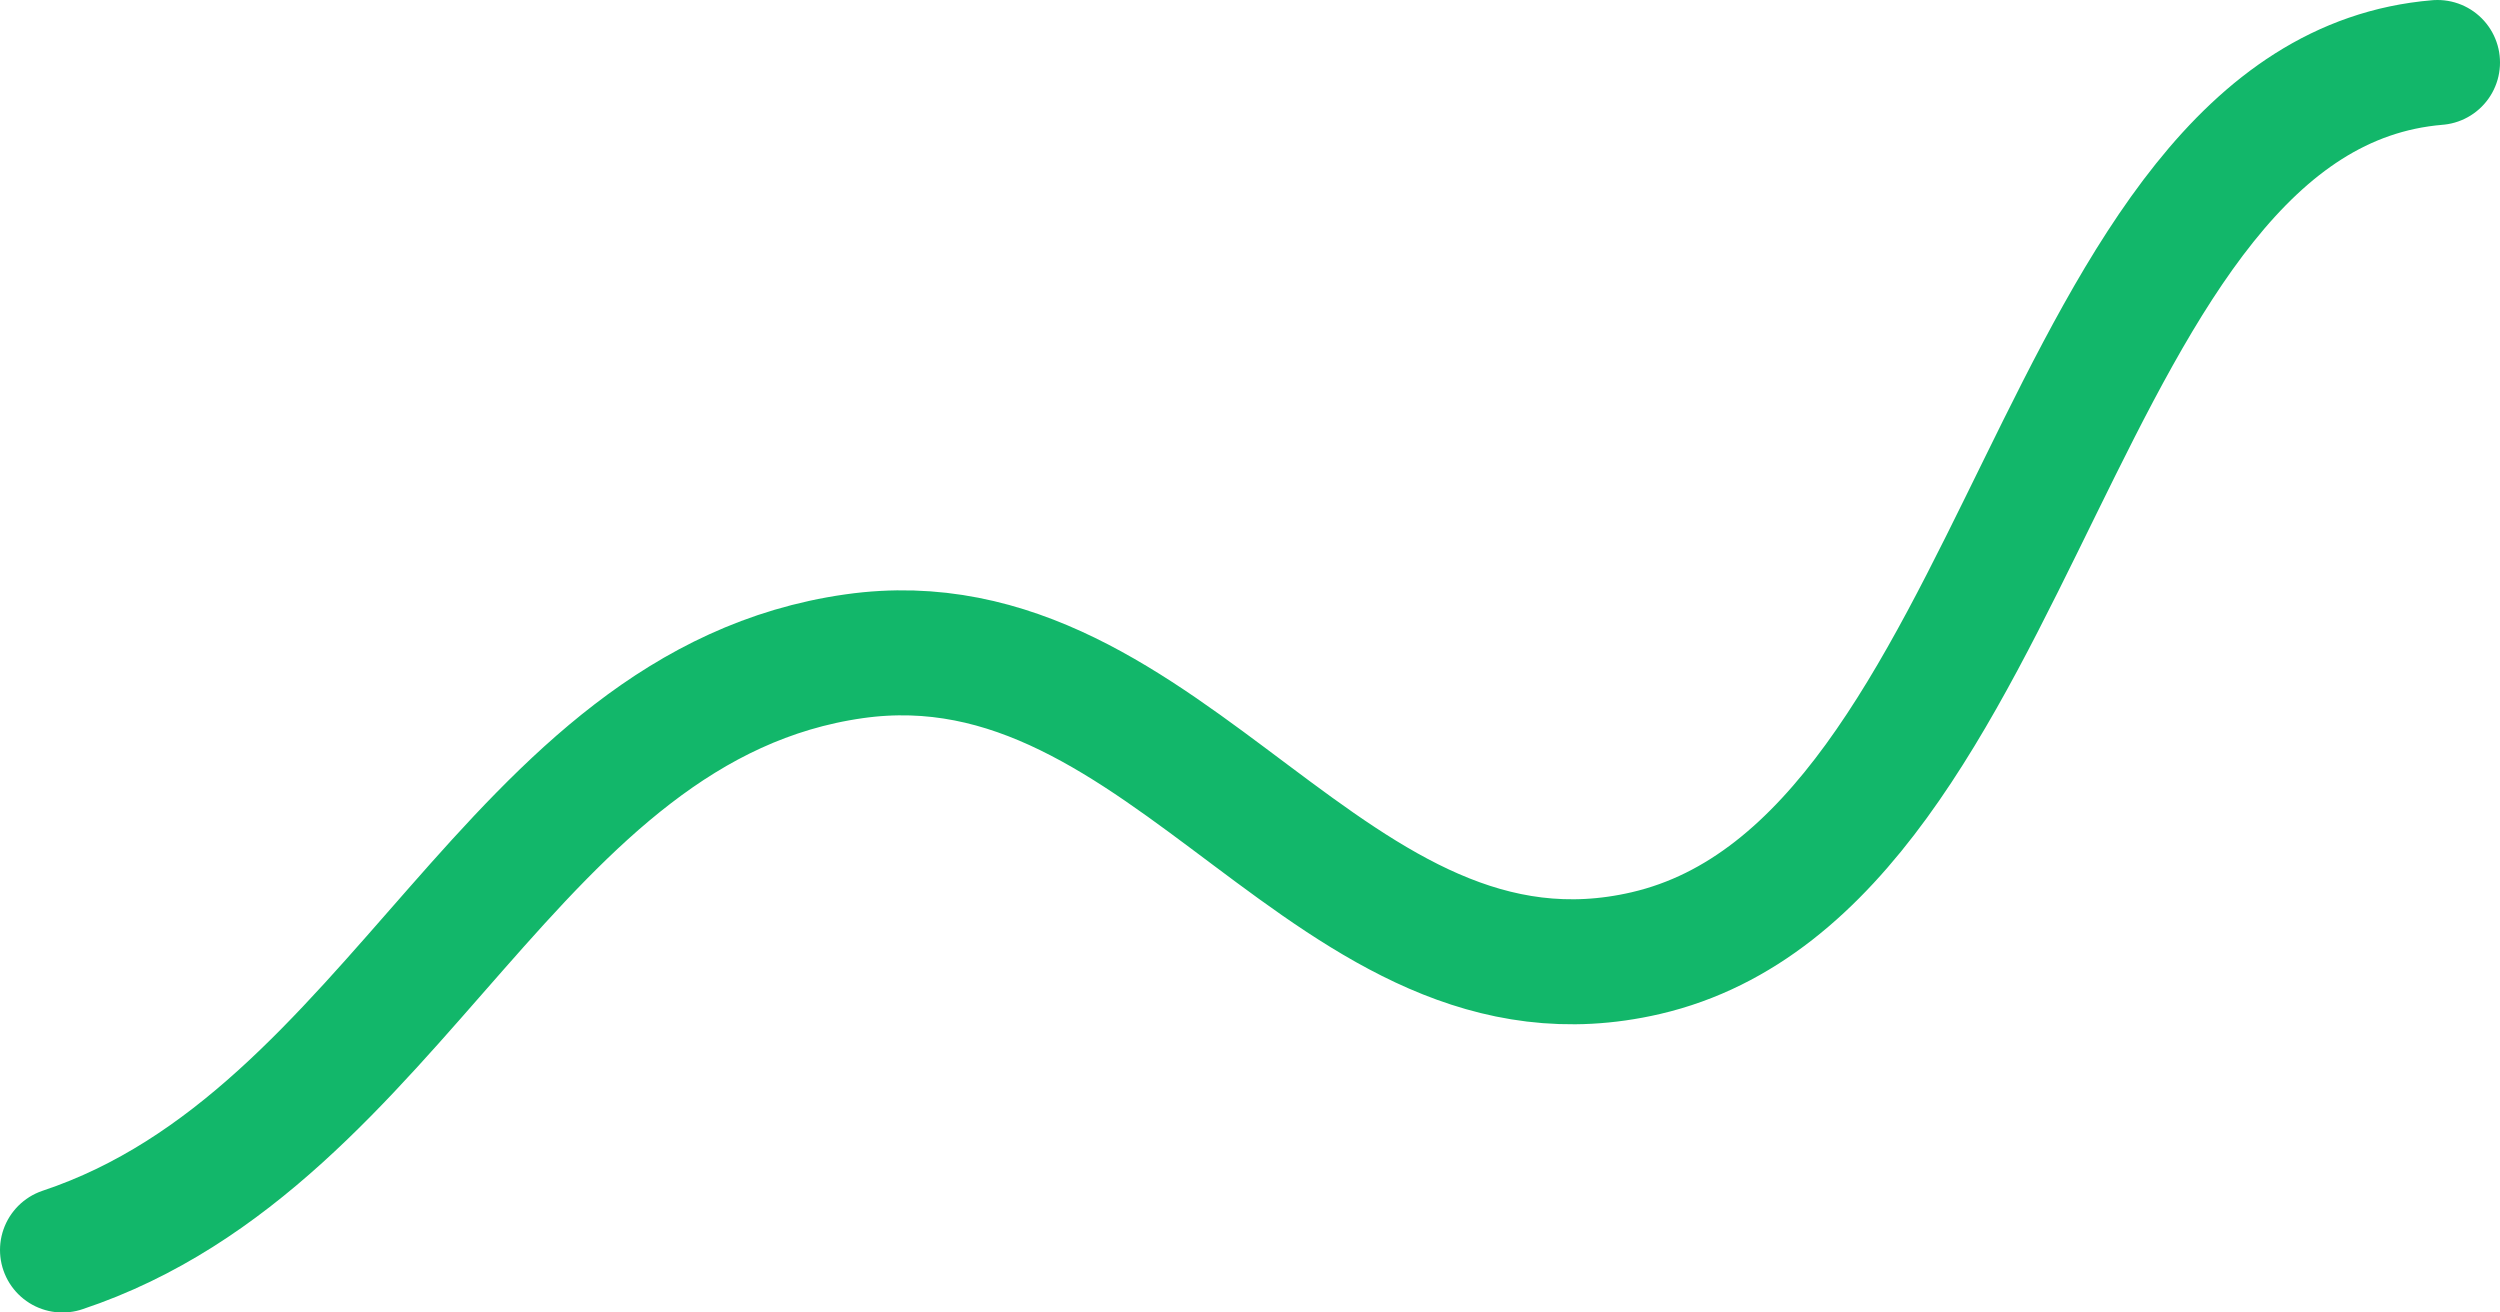 <svg width="40" height="21" viewBox="0 0 40 21" fill="none" xmlns="http://www.w3.org/2000/svg">
<path d="M1 20C6.399 18.2 8.161 11.281 13.667 10.5C18.743 9.78 21.294 16.42 26.333 15.25C32.444 13.832 32.826 1.514 39 1" stroke="#12B76A" stroke-width="2" stroke-linecap="round" stroke-linejoin="round"/>
</svg>
